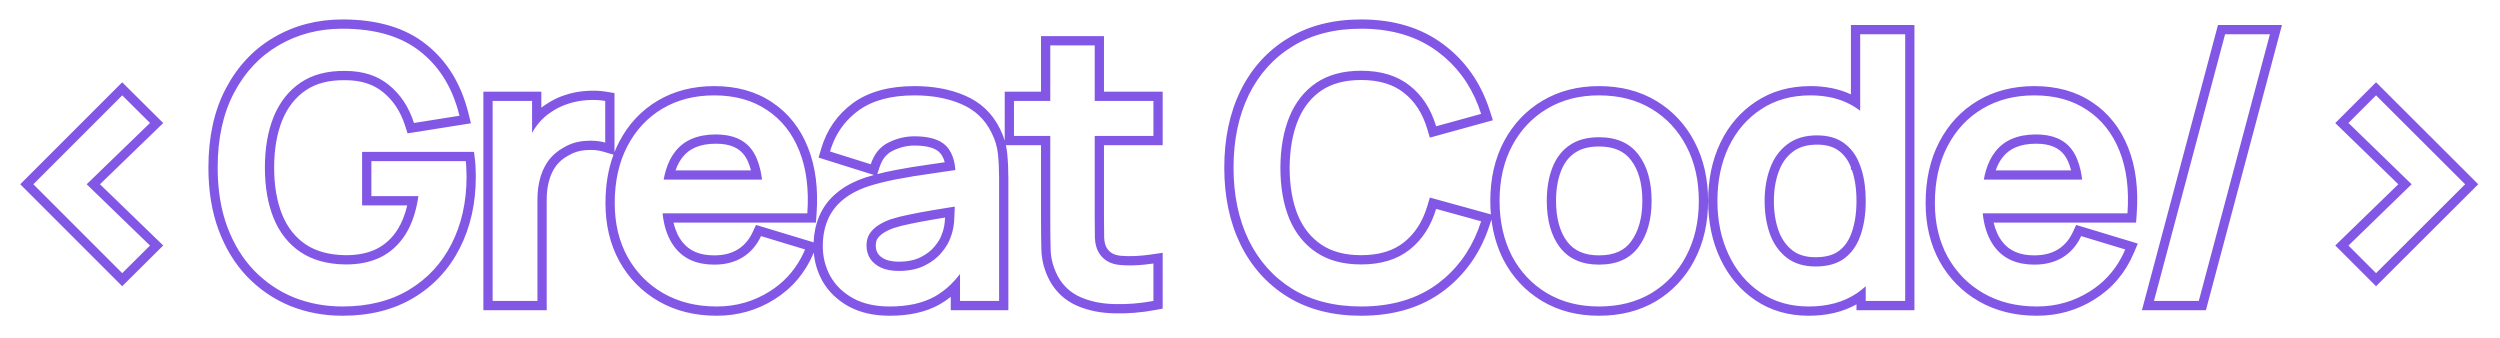 <svg width="540" height="73" viewBox="0 0 540 73" fill="none" xmlns="http://www.w3.org/2000/svg">
<g filter="url(#filter0_d_4429_2)">
<path fill-rule="evenodd" clip-rule="evenodd" d="M26.395 57.824L4.372 35.8L26.395 13.776L35.257 22.578L21.596 35.8L35.257 49.021L26.395 57.824ZM32.4 49.04L26.4 55L7.2 35.8L26.4 16.6L32.4 22.56L18.72 35.8L32.4 49.04ZM62.706 62.094L62.697 62.091C59.185 60.651 56.088 58.547 53.419 55.791L53.412 55.784C50.75 53.006 48.693 49.632 47.222 45.701L47.221 45.696C45.736 41.7 45.016 37.19 45.016 32.2C45.016 25.662 46.235 19.953 48.765 15.149C51.273 10.363 54.739 6.649 59.166 4.074C63.577 1.48 68.531 0.2 73.976 0.2C81.366 0.2 87.468 1.923 92.059 5.594C96.619 9.191 99.642 14.215 101.197 20.521L101.719 22.634L88.034 24.804L87.511 23.17C86.521 20.079 84.936 17.702 82.79 15.949L82.78 15.941C80.725 14.239 78.044 13.32 74.576 13.32H74.562L74.548 13.32C70.987 13.271 68.202 14.044 66.057 15.496C63.855 16.987 62.158 19.1 60.985 21.921C59.825 24.777 59.216 28.188 59.216 32.2C59.216 36.214 59.826 39.611 60.985 42.438C62.127 45.198 63.807 47.286 66.013 48.781C68.207 50.25 71.03 51.07 74.598 51.12C77.249 51.144 79.474 50.67 81.33 49.767C83.167 48.846 84.682 47.467 85.884 45.574C86.775 44.15 87.477 42.422 87.965 40.36H78.216V28.8H102.381L102.6 30.552C102.665 31.072 102.707 31.772 102.735 32.615C102.761 33.425 102.776 33.959 102.776 34.16C102.776 39.869 101.641 45.027 99.319 49.586C97.017 54.13 93.691 57.719 89.365 60.315C84.998 62.935 79.84 64.2 73.976 64.2C70.004 64.2 66.244 63.504 62.715 62.098L62.706 62.094ZM97.536 48.68C99.696 44.44 100.776 39.6 100.776 34.16C100.776 34 100.762 33.507 100.736 32.68C100.709 31.853 100.669 31.227 100.616 30.8H80.216V38.36H90.376C90.275 39.05 90.155 39.717 90.016 40.36C89.486 42.795 88.673 44.889 87.576 46.64C86.189 48.827 84.402 50.467 82.216 51.56C80.029 52.627 77.482 53.147 74.576 53.12C70.709 53.067 67.482 52.173 64.896 50.44C62.336 48.707 60.416 46.293 59.136 43.2C57.856 40.08 57.216 36.413 57.216 32.2C57.216 27.987 57.856 24.307 59.136 21.16C60.442 18.013 62.376 15.573 64.936 13.84C67.496 12.107 70.709 11.267 74.576 11.32C78.416 11.32 81.576 12.347 84.056 14.4C86.536 16.427 88.322 19.147 89.416 22.56L99.256 21C99.092 20.337 98.912 19.691 98.715 19.061C97.145 14.041 94.512 10.074 90.816 7.16C86.682 3.853 81.069 2.2 73.976 2.2C68.856 2.2 64.256 3.4 60.176 5.8C56.096 8.173 52.882 11.6 50.536 16.08C48.189 20.533 47.016 25.907 47.016 32.2C47.016 37 47.709 41.267 49.096 45C50.482 48.707 52.402 51.84 54.856 54.4C57.336 56.96 60.202 58.907 63.456 60.24C66.736 61.547 70.242 62.2 73.976 62.2C79.549 62.2 84.336 61 88.336 58.6C92.336 56.2 95.402 52.893 97.536 48.68ZM104.409 63V15.8H116.929V19.263C117.323 18.954 117.735 18.666 118.164 18.399C119.386 17.58 120.721 16.946 122.161 16.495C123.619 16.02 125.111 15.736 126.632 15.645C128.139 15.528 129.616 15.587 131.058 15.827L132.729 16.106V28.849C133.027 28.104 133.36 27.379 133.728 26.675C135.704 22.869 138.477 19.881 142.039 17.761C145.613 15.634 149.709 14.6 154.261 14.6C159.059 14.6 163.265 15.731 166.772 18.097C170.286 20.422 172.863 23.705 174.519 27.859C176.176 32.017 176.766 36.826 176.376 42.224L176.242 44.08H145.471C145.886 45.829 146.553 47.223 147.423 48.311C148.887 50.141 151.056 51.16 154.261 51.16C156.335 51.16 157.998 50.709 159.336 49.895C160.707 49.051 161.787 47.83 162.569 46.154L163.302 44.584L175.741 48.347C175.822 46.355 176.205 44.495 176.918 42.792C177.738 40.808 179 39.109 180.676 37.711C182.354 36.283 184.46 35.176 186.926 34.345L186.938 34.341L186.95 34.337C187.531 34.149 188.141 33.968 188.778 33.793L176.816 30.041L177.365 28.159C178.551 24.098 180.828 20.793 184.174 18.313L184.181 18.308C187.643 15.766 192.157 14.6 197.525 14.6C201.579 14.6 205.231 15.261 208.434 16.642C211.799 18.081 214.327 20.467 215.952 23.742C216.394 24.611 216.75 25.498 217.019 26.402V15.8H224.859V3.8H238.459V15.8H251.139V27.36H238.459V42.8C238.459 44.514 238.472 46.013 238.498 47.298C238.544 48.367 238.769 49.066 239.044 49.515L239.049 49.523L239.054 49.531C239.637 50.503 240.548 51.109 242.115 51.248C244.028 51.417 246.265 51.325 248.845 50.942L251.139 50.601V62.661L249.506 62.966C246.524 63.523 243.584 63.763 240.69 63.679C237.754 63.621 235.055 63.086 232.625 62.036L232.616 62.032L232.606 62.028C230.05 60.891 228.076 59.081 226.743 56.638L226.737 56.626L226.731 56.615C225.613 54.5 225.002 52.294 224.94 50.015C224.886 48.046 224.859 45.827 224.859 43.36V27.36H217.269C217.4 27.94 217.496 28.526 217.555 29.119C217.723 30.77 217.805 32.558 217.805 34.48V63H205.365V60.116C204.582 60.745 203.762 61.302 202.904 61.784L202.898 61.787C199.934 63.437 196.335 64.2 192.205 64.2C188.839 64.2 185.852 63.567 183.33 62.197L183.322 62.193L183.314 62.188C180.862 60.826 178.943 58.988 177.626 56.667L177.621 56.658L177.616 56.649C176.572 54.766 175.965 52.731 175.783 50.565L175.742 50.662C173.935 54.918 171.109 58.27 167.282 60.656C163.516 63.02 159.347 64.2 154.821 64.2C150.152 64.2 145.959 63.186 142.307 61.096C138.681 59.019 135.835 56.127 133.793 52.451L133.787 52.441C131.764 48.747 130.781 44.541 130.781 39.88C130.781 36.051 131.348 32.549 132.516 29.404L130.169 28.72C129.175 28.43 127.948 28.315 126.449 28.434C125.082 28.544 123.89 28.924 122.838 29.555L122.8 29.578L122.76 29.6C121.662 30.192 120.796 30.928 120.129 31.8C119.462 32.707 118.954 33.758 118.616 34.975L118.614 34.985C118.27 36.2 118.089 37.548 118.089 39.04V63H104.409ZM118.529 30.6C119.383 29.48 120.476 28.56 121.809 27.84C123.143 27.04 124.636 26.573 126.289 26.44C127.156 26.371 127.969 26.37 128.729 26.436C129.443 26.498 130.11 26.619 130.729 26.8V17.8C129.449 17.587 128.129 17.533 126.769 17.64C125.409 17.72 124.076 17.973 122.769 18.4C121.489 18.8 120.316 19.36 119.249 20.08C118.396 20.607 117.622 21.233 116.929 21.957C116.605 22.297 116.298 22.657 116.009 23.04C115.614 23.567 115.254 24.12 114.929 24.7V17.8H106.409V61H116.089V39.04C116.089 37.387 116.289 35.853 116.689 34.44C116.725 34.312 116.762 34.185 116.801 34.06C116.842 33.928 116.885 33.797 116.929 33.668C117.32 32.539 117.853 31.516 118.529 30.6ZM166.221 58.96C169.126 57.15 171.394 54.732 173.026 51.705C173.342 51.119 173.633 50.511 173.901 49.88L164.381 47C163.448 49 162.115 50.533 160.381 51.6C158.675 52.64 156.635 53.16 154.261 53.16C150.581 53.16 147.781 51.96 145.861 49.56C144.692 48.099 143.879 46.272 143.422 44.08C143.289 43.444 143.187 42.777 143.114 42.08H174.381C174.755 36.907 174.181 32.413 172.661 28.6C171.141 24.787 168.808 21.84 165.661 19.76C162.541 17.653 158.741 16.6 154.261 16.6C150.021 16.6 146.288 17.56 143.061 19.48C139.835 21.4 137.315 24.107 135.501 27.6C133.688 31.067 132.781 35.16 132.781 39.88C132.781 44.253 133.701 48.12 135.541 51.48C137.408 54.84 139.995 57.467 143.301 59.36C146.608 61.253 150.448 62.2 154.821 62.2C158.981 62.2 162.781 61.12 166.221 58.96ZM143.818 32.8C143.63 33.429 143.474 34.096 143.35 34.8H164.597C164.509 34.093 164.396 33.426 164.258 32.8C163.845 30.935 163.206 29.428 162.341 28.28C160.715 26.12 158.155 25.04 154.661 25.04C150.715 25.04 147.781 26.267 145.861 28.72C144.976 29.839 144.295 31.199 143.818 32.8ZM162.203 32.8C161.844 31.37 161.343 30.279 160.744 29.483C159.601 27.966 157.727 27.04 154.661 27.04C151.15 27.04 148.879 28.11 147.436 29.953L147.43 29.961C146.824 30.726 146.314 31.666 145.919 32.8H162.203ZM205.365 57.447C206.062 56.77 206.729 56.016 207.365 55.187V61H215.805V34.48C215.805 32.613 215.725 30.893 215.565 29.32C215.405 27.72 214.938 26.16 214.165 24.64C212.752 21.787 210.578 19.733 207.645 18.48C204.738 17.227 201.365 16.6 197.525 16.6C192.432 16.6 188.378 17.707 185.365 19.92C182.912 21.738 181.106 24.042 179.948 26.832C179.791 27.212 179.645 27.6 179.511 27.998C179.432 28.235 179.356 28.476 179.285 28.72L188.085 31.48C188.805 29.267 190.072 27.707 191.885 26.8C193.698 25.893 195.578 25.44 197.525 25.44C200.752 25.44 203.045 26.147 204.405 27.56C205.181 28.366 205.731 29.429 206.056 30.748C206.148 31.122 206.222 31.516 206.277 31.931C206.312 32.188 206.339 32.452 206.36 32.725C206.122 32.761 205.884 32.796 205.648 32.831C205.221 32.895 204.797 32.958 204.376 33.02C203.316 33.177 202.272 33.33 201.245 33.48C198.525 33.853 195.992 34.267 193.645 34.72C191.325 35.173 189.298 35.68 187.565 36.24C185.272 37.013 183.405 38.013 181.965 39.24C180.525 40.44 179.458 41.88 178.765 43.56C178.072 45.213 177.725 47.08 177.725 49.16C177.725 51.533 178.272 53.707 179.365 55.68C180.485 57.653 182.125 59.24 184.285 60.44C186.445 61.613 189.085 62.2 192.205 62.2C196.098 62.2 199.338 61.48 201.925 60.04C203.144 59.356 204.291 58.492 205.365 57.447ZM205.531 46.697C205.883 45.636 206.081 44.457 206.125 43.16C206.133 42.992 206.141 42.828 206.149 42.666C206.171 42.201 206.189 41.763 206.203 41.354C206.212 41.102 206.219 40.86 206.225 40.629C206.091 40.65 205.957 40.672 205.825 40.693C205.269 40.782 204.732 40.868 204.215 40.951C203.328 41.095 202.498 41.231 201.725 41.36C199.645 41.707 197.858 42.04 196.365 42.36C194.872 42.653 193.552 42.987 192.405 43.36C191.285 43.76 190.338 44.227 189.565 44.76C188.792 45.293 188.192 45.907 187.765 46.6C187.365 47.293 187.165 48.107 187.165 49.04C187.165 50.107 187.432 51.053 187.965 51.88C188.498 52.68 189.272 53.32 190.285 53.8C191.325 54.28 192.605 54.52 194.125 54.52C196.312 54.52 198.178 54.133 199.725 53.36C201.272 52.587 202.498 51.64 203.405 50.52C204.338 49.4 204.965 48.347 205.285 47.36C205.312 47.294 205.339 47.227 205.365 47.16C205.424 47.008 205.479 46.854 205.531 46.697ZM191.132 51.988C191.837 52.312 192.81 52.52 194.125 52.52C196.081 52.52 197.625 52.174 198.831 51.571C200.172 50.9 201.156 50.12 201.851 49.262L201.859 49.251L201.869 49.24C202.7 48.242 203.166 47.41 203.383 46.743L203.407 46.669L203.436 46.596C203.837 45.628 204.079 44.47 204.126 43.092L204.127 43.076L204.128 43.06C204.129 43.037 204.13 43.014 204.131 42.991C203.397 43.11 202.705 43.224 202.054 43.333C199.994 43.676 198.239 44.004 196.784 44.316L196.767 44.319L196.751 44.322C195.329 44.602 194.099 44.913 193.051 45.253C192.067 45.607 191.293 45.998 190.7 46.406C190.132 46.798 189.744 47.209 189.484 47.623C189.294 47.962 189.165 48.413 189.165 49.04C189.165 49.749 189.335 50.309 189.637 50.783C189.937 51.228 190.403 51.641 191.132 51.988ZM200.965 31.5C201.982 31.352 203.016 31.2 204.067 31.044C203.808 30.096 203.419 29.419 202.964 28.947C202.163 28.114 200.543 27.44 197.525 27.44C195.902 27.44 194.327 27.815 192.779 28.589C191.517 29.22 190.568 30.312 189.987 32.099L189.498 33.602C190.665 33.3 191.921 33.019 193.261 32.757L193.266 32.756C195.65 32.296 198.217 31.877 200.965 31.5ZM226.859 25.36V43.36C226.859 45.813 226.885 48.013 226.939 49.96C226.992 51.907 227.512 53.813 228.499 55.68C229.619 57.733 231.259 59.24 233.419 60.2C235.579 61.133 238.019 61.627 240.739 61.68C243.485 61.76 246.285 61.533 249.139 61V52.92C248.453 53.022 247.786 53.105 247.139 53.168C245.242 53.355 243.509 53.379 241.939 53.24C239.832 53.053 238.299 52.16 237.339 50.56C236.832 49.733 236.552 48.667 236.499 47.36C236.472 46.053 236.459 44.533 236.459 42.8V25.36H249.139V17.8H236.459V5.8H226.859V17.8H219.019V25.36H226.859ZM278.162 60.147L278.154 60.142C273.713 57.403 270.301 53.592 267.929 48.762L267.924 48.753C265.583 43.928 264.444 38.393 264.444 32.2C264.444 26.007 265.583 20.472 267.924 15.647L267.929 15.638C270.301 10.808 273.713 7.01 278.156 4.296C282.634 1.534 287.946 0.2 294.004 0.2C300.989 0.2 306.969 1.959 311.807 5.602C316.588 9.176 319.927 14.001 321.83 19.995L322.459 21.976L308.846 25.729L308.287 23.851C307.267 20.428 305.571 17.87 303.252 16.055L303.242 16.048C300.983 14.258 297.961 13.28 294.004 13.28C290.439 13.28 287.626 14.076 285.441 15.539C283.241 17.03 281.545 19.142 280.373 21.962C279.212 24.792 278.59 28.192 278.564 32.208C278.565 36.215 279.173 39.623 280.333 42.477C281.501 45.263 283.207 47.364 285.437 48.858C287.623 50.323 290.437 51.12 294.004 51.12C297.961 51.12 300.983 50.142 303.242 48.352C305.572 46.506 307.269 43.941 308.288 40.545L308.85 38.672L322.03 42.306C321.947 41.358 321.906 40.389 321.906 39.4C321.906 34.596 322.869 30.29 324.86 26.542C326.84 22.815 329.613 19.874 333.164 17.761C336.738 15.634 340.834 14.6 345.386 14.6C350.04 14.6 354.196 15.645 357.779 17.808C361.331 19.95 364.09 22.921 366.041 26.678C367.997 30.418 368.946 34.676 368.946 39.4C368.946 44.155 367.982 48.444 365.995 52.213C364.043 55.94 361.285 58.893 357.739 61.032L357.729 61.039C354.149 63.169 350.011 64.2 345.386 64.2C340.756 64.2 336.615 63.153 333.033 60.992C329.486 58.852 326.727 55.898 324.774 52.167L324.77 52.159L324.766 52.151C323.402 49.485 322.535 46.566 322.146 43.411L321.83 44.405C319.926 50.4 316.587 55.238 311.807 58.838L311.801 58.842C306.963 62.456 300.986 64.2 294.004 64.2C287.949 64.2 282.639 62.88 278.162 60.147ZM364.226 51.28C366.04 47.84 366.946 43.88 366.946 39.4C366.946 34.947 366.053 31.013 364.266 27.6C362.48 24.16 359.973 21.467 356.746 19.52C353.52 17.573 349.733 16.6 345.386 16.6C341.146 16.6 337.413 17.56 334.186 19.48C330.96 21.4 328.44 24.067 326.626 27.48C324.813 30.893 323.906 34.867 323.906 39.4C323.906 43.853 324.786 47.8 326.546 51.24C328.333 54.653 330.84 57.333 334.066 59.28C337.293 61.227 341.066 62.2 345.386 62.2C349.706 62.2 353.48 61.24 356.706 59.32C359.933 57.373 362.44 54.693 364.226 51.28ZM278.484 43.24C277.204 40.093 276.564 36.413 276.564 32.2C276.59 27.987 277.244 24.32 278.524 21.2C279.83 18.053 281.764 15.613 284.324 13.88C286.91 12.147 290.137 11.28 294.004 11.28C298.297 11.28 301.79 12.347 304.484 14.48C307.177 16.587 309.084 19.52 310.204 23.28L319.924 20.6C319.719 19.954 319.496 19.324 319.257 18.709C317.407 13.964 314.523 10.127 310.604 7.2C306.177 3.867 300.644 2.2 294.004 2.2C288.244 2.2 283.31 3.467 279.204 6C275.097 8.507 271.937 12.013 269.724 16.52C267.537 21.027 266.444 26.253 266.444 32.2C266.444 38.147 267.537 43.373 269.724 47.88C271.937 52.387 275.097 55.907 279.204 58.44C283.31 60.947 288.244 62.2 294.004 62.2C300.644 62.2 306.177 60.547 310.604 57.24C314.523 54.289 317.407 50.439 319.257 45.691C319.497 45.076 319.719 44.445 319.924 43.8L310.204 41.12C309.084 44.853 307.177 47.787 304.484 49.92C301.79 52.053 298.297 53.12 294.004 53.12C290.137 53.12 286.91 52.253 284.324 50.52C281.737 48.787 279.79 46.36 278.484 43.24ZM352.317 30.614L352.31 30.605C350.874 28.704 348.69 27.64 345.386 27.64C343.101 27.64 341.397 28.156 340.131 29.04L340.126 29.043C338.837 29.937 337.845 31.21 337.173 32.958L337.17 32.966C336.478 34.741 336.106 36.872 336.106 39.4C336.106 43.289 336.983 46.166 338.535 48.225C340.005 50.118 342.177 51.16 345.386 51.16C348.74 51.16 350.922 50.073 352.33 48.142C353.885 46.009 354.746 43.148 354.746 39.4C354.746 35.503 353.866 32.643 352.317 30.614ZM336.946 49.44C335.053 46.933 334.106 43.587 334.106 39.4C334.106 36.68 334.506 34.293 335.306 32.24C336.106 30.16 337.333 28.547 338.986 27.4C340.666 26.227 342.8 25.64 345.386 25.64C349.173 25.64 352.013 26.893 353.906 29.4C355.8 31.88 356.746 35.213 356.746 39.4C356.746 43.453 355.813 46.76 353.946 49.32C352.08 51.88 349.226 53.16 345.386 53.16C341.68 53.16 338.866 51.92 336.946 49.44ZM371.594 26.86L371.597 26.854C373.397 23.108 375.964 20.116 379.297 17.931C382.678 15.688 386.62 14.6 391.039 14.6C394.278 14.6 397.214 15.178 399.799 16.38V1.4H413.519V63H400.999V61.737C398.038 63.404 394.572 64.2 390.679 64.2C386.354 64.2 382.487 63.105 379.16 60.857C375.883 58.643 373.361 55.637 371.591 51.895C369.822 48.154 368.959 43.975 368.959 39.4C368.959 34.775 369.821 30.581 371.594 26.86ZM400.999 59.392C401.093 59.329 401.187 59.265 401.279 59.2C401.884 58.776 402.458 58.319 402.999 57.83V61H411.519V3.4H401.799V19.92C401.655 19.811 401.508 19.705 401.359 19.6C400.861 19.241 400.341 18.913 399.799 18.619C397.328 17.273 394.408 16.6 391.039 16.6C386.959 16.6 383.413 17.6 380.399 19.6C377.386 21.573 375.053 24.28 373.399 27.72C371.773 31.133 370.959 35.027 370.959 39.4C370.959 43.72 371.773 47.6 373.399 51.04C375.026 54.48 377.319 57.2 380.279 59.2C383.239 61.2 386.706 62.2 390.679 62.2C394.756 62.2 398.196 61.264 400.999 59.392ZM399.799 28.27C399.399 27.814 398.959 27.404 398.479 27.04C396.933 25.84 394.933 25.24 392.479 25.24C389.893 25.24 387.759 25.88 386.079 27.16C384.399 28.413 383.159 30.12 382.359 32.28C381.559 34.413 381.159 36.787 381.159 39.4C381.159 42.04 381.546 44.44 382.319 46.6C383.119 48.733 384.333 50.427 385.959 51.68C387.586 52.933 389.653 53.56 392.159 53.56C394.746 53.56 396.826 52.973 398.399 51.8C399.459 51.005 400.326 50.006 400.999 48.802C401.343 48.188 401.636 47.52 401.879 46.8C402.626 44.667 402.999 42.2 402.999 39.4C402.999 36.872 402.701 34.632 402.104 32.68C402.033 32.449 401.958 32.223 401.879 32C401.853 31.923 401.827 31.846 401.799 31.77C401.664 31.391 401.515 31.027 401.353 30.68C400.927 29.769 400.41 28.966 399.799 28.27ZM399.799 32.131V32.68H399.998C400.649 34.522 400.999 36.749 400.999 39.4C400.999 42.027 400.649 44.262 399.992 46.139L399.988 46.15L399.984 46.16C399.377 47.961 398.436 49.272 397.199 50.2C396.067 51.043 394.449 51.56 392.159 51.56C389.994 51.56 388.385 51.024 387.18 50.096C385.884 49.097 384.881 47.729 384.197 45.912C383.515 44.002 383.159 41.839 383.159 39.4C383.159 36.992 383.528 34.861 384.232 32.982L384.235 32.975C384.915 31.139 385.935 29.763 387.275 28.763L387.283 28.757L387.291 28.751C388.551 27.791 390.23 27.24 392.479 27.24C394.603 27.24 396.138 27.755 397.253 28.62L397.262 28.627L397.271 28.633C398.336 29.442 399.192 30.578 399.799 32.131ZM418.946 52.451L418.94 52.441C416.917 48.747 415.934 44.541 415.934 39.88C415.934 34.904 416.891 30.481 418.881 26.675C420.857 22.869 423.63 19.881 427.192 17.761C430.766 15.634 434.862 14.6 439.414 14.6C444.212 14.6 448.418 15.731 451.926 18.097C455.439 20.422 458.016 23.705 459.672 27.859C461.33 32.017 461.919 36.826 461.529 42.224L461.395 44.08H430.624C431.039 45.829 431.706 47.223 432.576 48.311C434.04 50.141 436.209 51.16 439.414 51.16C441.488 51.16 443.152 50.709 444.49 49.894C445.86 49.05 446.94 47.829 447.722 46.154L448.455 44.584L461.766 48.611L460.895 50.662C459.088 54.918 456.262 58.27 452.435 60.656C448.669 63.02 444.5 64.2 439.974 64.2C435.305 64.2 431.112 63.186 427.461 61.096C423.835 59.019 420.988 56.127 418.946 52.451ZM451.374 58.96C454.279 57.15 456.547 54.732 458.179 51.705C458.495 51.119 458.786 50.511 459.054 49.88L449.534 47C448.601 49 447.268 50.533 445.534 51.6C443.828 52.64 441.788 53.16 439.414 53.16C435.734 53.16 432.934 51.96 431.014 49.56C429.846 48.099 429.032 46.272 428.575 44.08C428.443 43.444 428.34 42.777 428.267 42.08H459.534C459.908 36.907 459.334 32.413 457.814 28.6C456.294 24.787 453.961 21.84 450.814 19.76C447.694 17.653 443.894 16.6 439.414 16.6C435.174 16.6 431.441 17.56 428.214 19.48C424.988 21.4 422.468 24.107 420.654 27.6C418.841 31.067 417.934 35.16 417.934 39.88C417.934 44.253 418.854 48.12 420.694 51.48C422.561 54.84 425.148 57.467 428.454 59.36C431.761 61.253 435.601 62.2 439.974 62.2C444.134 62.2 447.934 61.12 451.374 58.96ZM428.971 32.8C428.783 33.429 428.627 34.096 428.503 34.8H449.75C449.662 34.093 449.549 33.426 449.411 32.8C448.998 30.935 448.359 29.428 447.494 28.28C445.868 26.12 443.308 25.04 439.814 25.04C435.868 25.04 432.934 26.267 431.014 28.72C430.129 29.839 429.448 31.199 428.971 32.8ZM447.356 32.8C446.997 31.37 446.496 30.279 445.897 29.483C444.754 27.966 442.881 27.04 439.814 27.04C436.303 27.04 434.032 28.11 432.589 29.953L432.583 29.961C431.977 30.726 431.467 31.666 431.072 32.8H447.356ZM479.083 1.4H492.903L476.476 63H462.656L479.083 1.4ZM480.619 3.4H490.299L474.939 61H465.259L480.619 3.4ZM513.227 57.827L504.419 49.019L518.037 35.8L504.419 22.581L513.227 13.773L535.3 35.8L513.227 57.827ZM520.909 35.8L507.269 49.04L513.229 55L532.469 35.8L513.229 16.6L507.269 22.559L520.909 35.8Z" fill="#8257E5"/>
</g>
<defs>
<filter id="filter0_d_4429_2" x="0.372" y="0.2" width="538.928" height="72" filterUnits="userSpaceOnUse" color-interpolation-filters="sRGB">
<feFlood flood-opacity="0" result="BackgroundImageFix"/>
<feColorMatrix in="SourceAlpha" type="matrix" values="0 0 0 0 0 0 0 0 0 0 0 0 0 0 0 0 0 0 127 0" result="hardAlpha"/>
<feOffset dy="4"/>
<feGaussianBlur stdDeviation="2"/>
<feComposite in2="hardAlpha" operator="out"/>
<feColorMatrix type="matrix" values="0 0 0 0 0 0 0 0 0 0 0 0 0 0 0 0 0 0 0.25 0"/>
<feBlend mode="normal" in2="BackgroundImageFix" result="effect1_dropShadow_4429_2"/>
<feBlend mode="normal" in="SourceGraphic" in2="effect1_dropShadow_4429_2" result="shape"/>
</filter>
</defs>
</svg>

